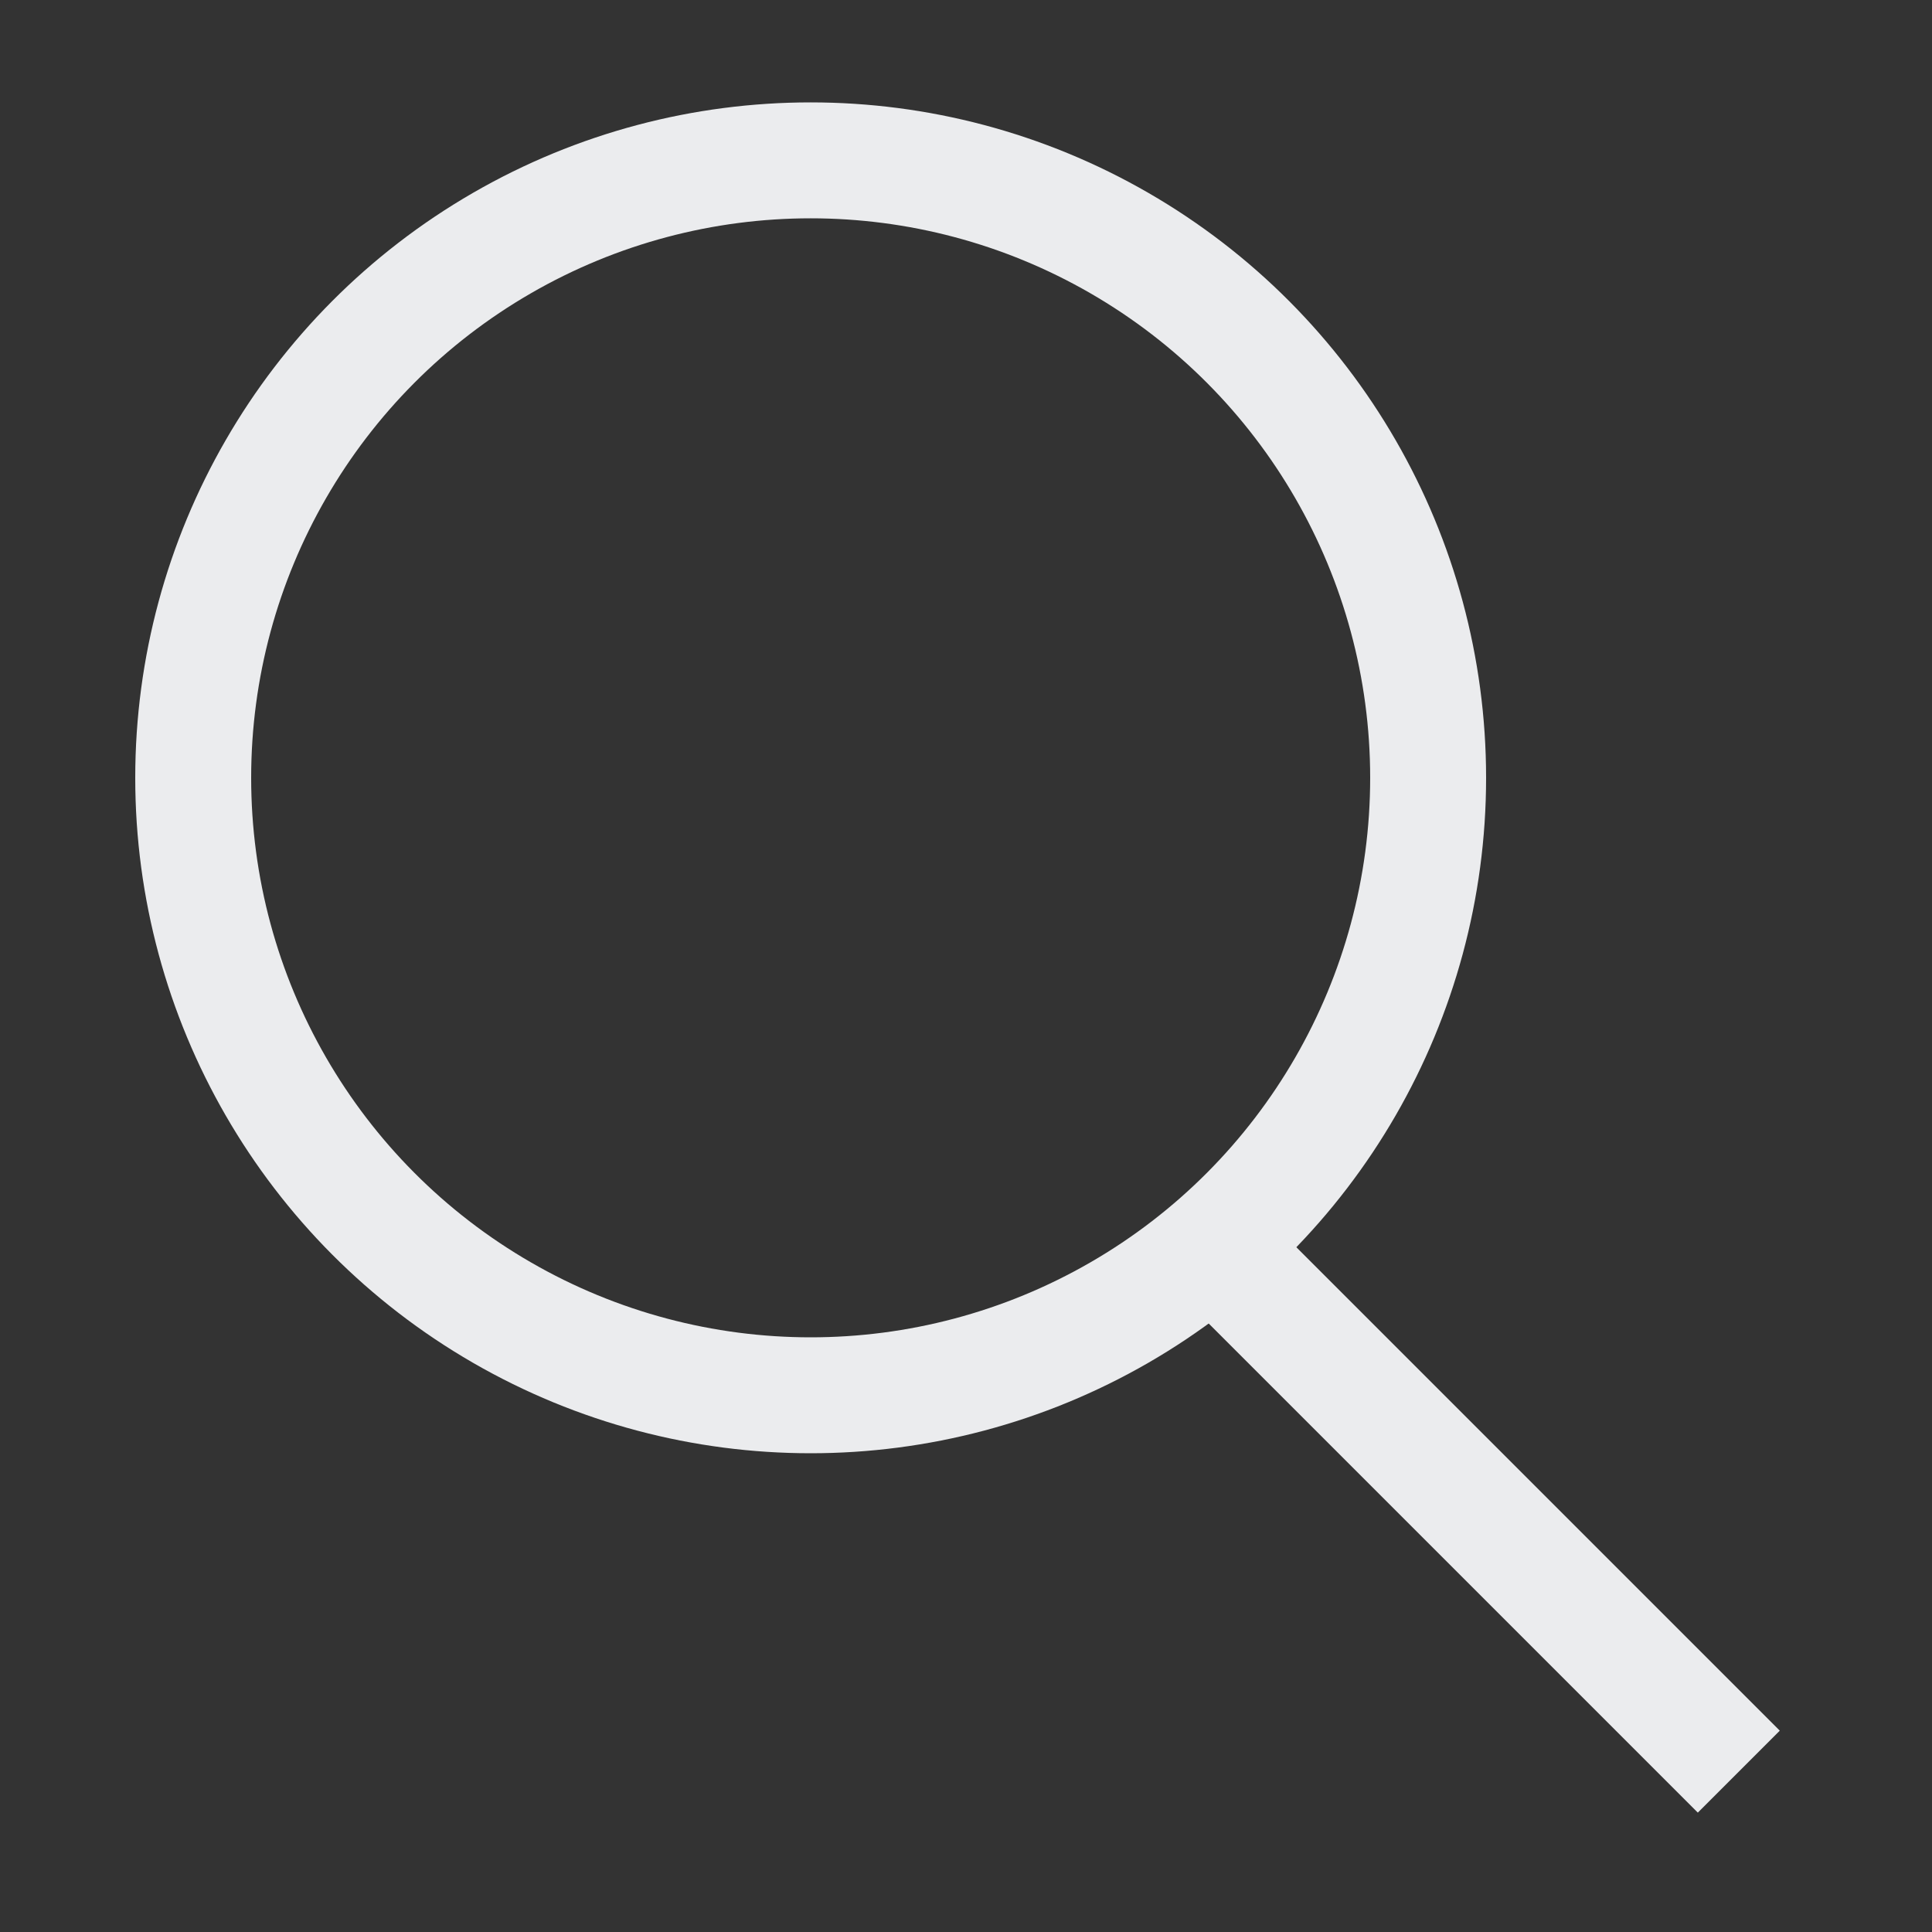 <?xml version="1.0" encoding="utf-8"?>
<!-- Generator: Adobe Illustrator 24.2.1, SVG Export Plug-In . SVG Version: 6.00 Build 0)  -->
<svg version="1.1" id="Layer_1" xmlns="http://www.w3.org/2000/svg" xmlns:xlink="http://www.w3.org/1999/xlink" x="0px" y="0px"
	 viewBox="0 0 50 50" style="enable-background:new 0 0 50 50;" xml:space="preserve">
<rect x="0" y="0" width="50" height="50" fill="#333333" stroke="none"/>
<style type="text/css">
	.st0{fill:#5E5F60;}
	.st1{fill:#EBECEE;}
	.st2{fill:#5E5F60;stroke:#5E5F60;stroke-miterlimit:10;}
	.st3{fill:#42639C;stroke:#42639C;stroke-width:2;stroke-miterlimit:10;}
	.st4{fill:none;stroke:#EBECEE;stroke-miterlimit:10;}
	.st5{fill:#42639C;}
	.st6{fill:none;stroke:#EBECED;stroke-miterlimit:10;}
	.st7{fill:#42639C;stroke:#EBECED;stroke-miterlimit:10;}
	.st8{fill:#2E90B1;}
	.st9{fill:#EBECED;}
	.st10{fill:#2E90B1;stroke:#EBECED;stroke-miterlimit:10;}
	.st11{fill:#C3C6CA;}
	.st12{fill:#EBECEE;stroke:#292828;stroke-miterlimit:10;}
	.st13{fill:none;stroke:#606060;stroke-miterlimit:10;}
	.st14{fill:none;stroke:#EBECEE;stroke-width:3;stroke-miterlimit:10;}
	.st15{fill:#5E6061;stroke:#EBECEE;stroke-width:2;stroke-miterlimit:10;}
	.st16{fill:#EBECED;stroke:#EBECED;stroke-miterlimit:10;}
	.st17{fill:#1254C0;}
	.st18{fill:#FBFDFE;}
</style>
<g>
	<circle class="st14" cx="20.98" cy="20.13" r="15.98"/>
	<line class="st14" x1="31.39" y1="32.24" x2="45" y2="45.85"/>
</g>
</svg>
